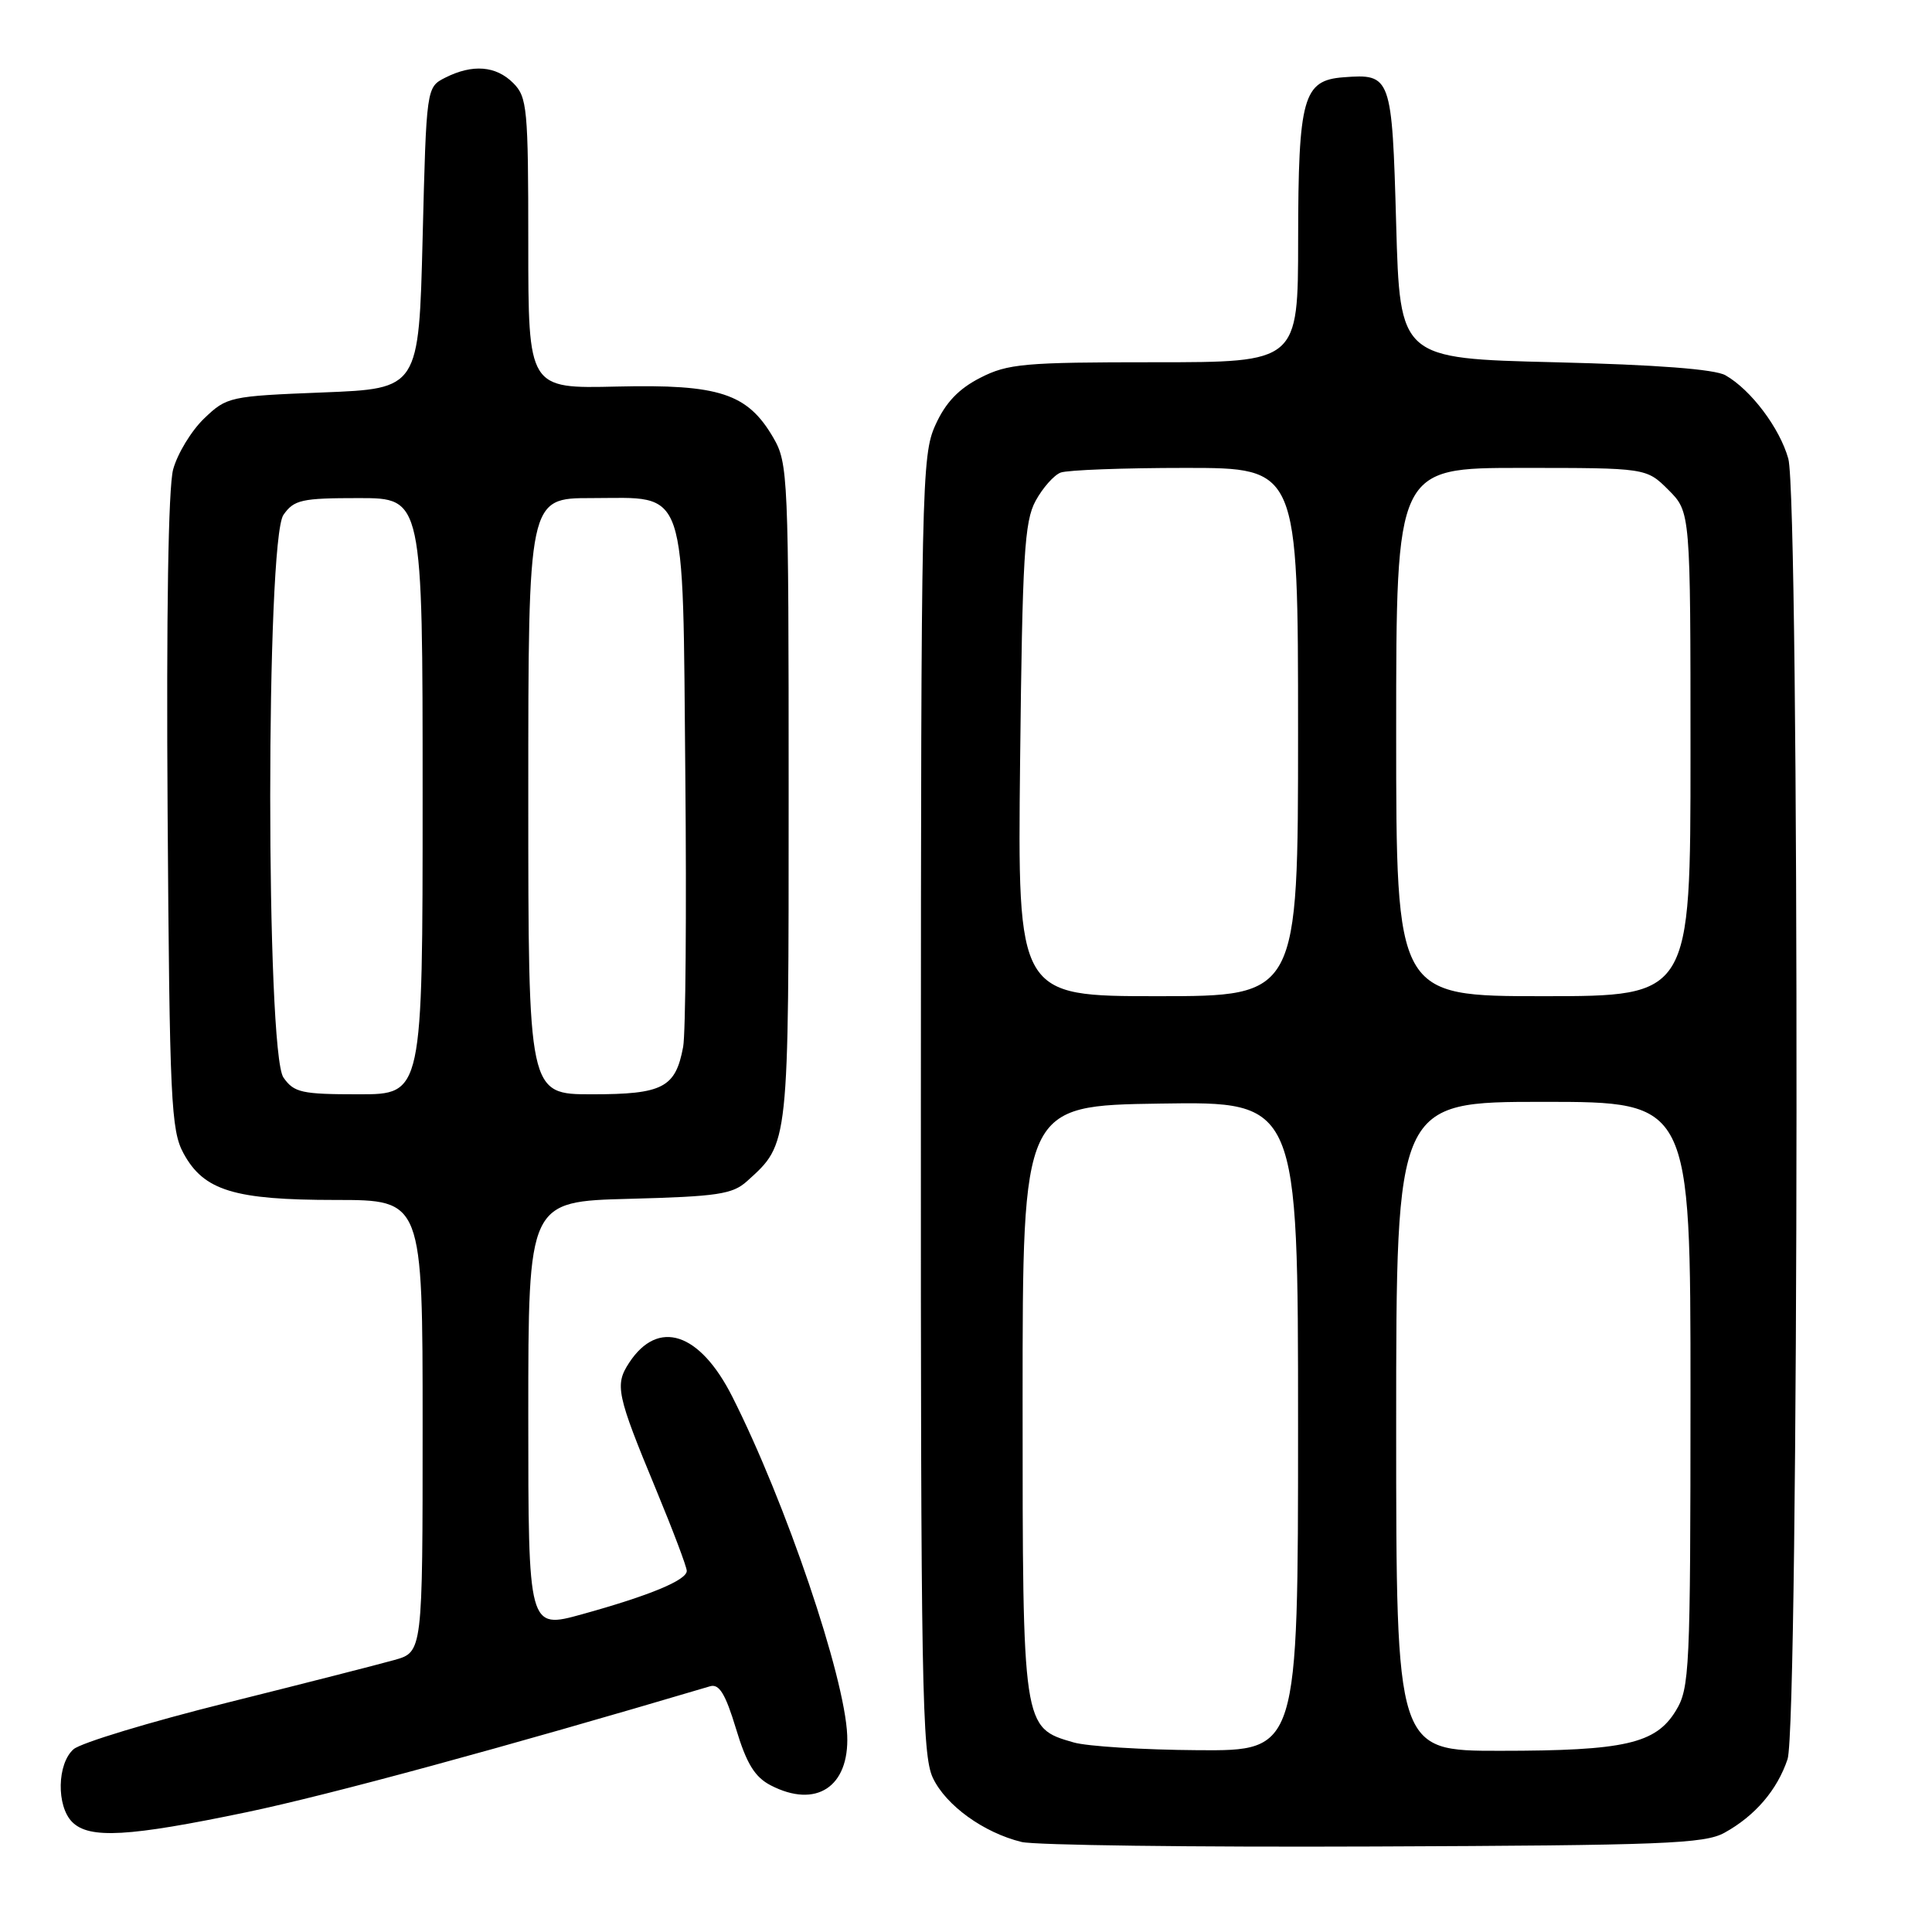 <?xml version="1.0" encoding="UTF-8" standalone="no"?>
<!DOCTYPE svg PUBLIC "-//W3C//DTD SVG 1.1//EN" "http://www.w3.org/Graphics/SVG/1.1/DTD/svg11.dtd" >
<svg xmlns="http://www.w3.org/2000/svg" xmlns:xlink="http://www.w3.org/1999/xlink" version="1.1" viewBox="0 0 256 256">
 <g >
 <path fill="currentColor"
d=" M 228.50 242.85 C 232.56 240.61 235.49 237.19 236.86 233.10 C 238.38 228.56 238.47 66.23 236.96 60.78 C 235.83 56.73 232.02 51.66 228.64 49.73 C 227.23 48.92 219.51 48.33 206.00 48.00 C 185.50 47.50 185.50 47.50 185.00 29.71 C 184.45 10.05 184.34 9.76 178.02 10.24 C 172.67 10.64 172.03 12.91 172.01 31.75 C 172.00 48.00 172.00 48.00 152.96 48.00 C 135.71 48.00 133.54 48.19 129.89 50.06 C 127.03 51.52 125.29 53.34 123.95 56.31 C 122.12 60.32 122.04 64.12 122.02 146.35 C 122.00 223.15 122.17 232.55 123.61 235.58 C 125.34 239.23 130.32 242.83 135.36 244.07 C 137.09 244.50 158.07 244.77 182.00 244.67 C 220.39 244.52 225.85 244.31 228.50 242.85 Z  M 32.71 240.12 C 43.60 237.84 66.68 231.57 94.09 223.44 C 95.29 223.08 96.12 224.43 97.52 229.05 C 98.92 233.70 100.01 235.47 102.13 236.57 C 108.13 239.67 112.54 236.78 112.26 229.94 C 111.95 222.18 104.13 199.12 97.04 185.08 C 92.72 176.52 87.20 174.71 83.36 180.58 C 81.44 183.51 81.70 184.76 86.92 197.35 C 89.16 202.76 91.00 207.62 91.00 208.15 C 91.00 209.38 86.08 211.42 77.12 213.90 C 70.00 215.87 70.00 215.87 70.00 187.53 C 70.00 159.20 70.00 159.20 83.40 158.85 C 95.09 158.54 97.07 158.25 99.00 156.50 C 104.57 151.46 104.50 152.08 104.50 105.00 C 104.50 63.07 104.43 61.37 102.47 58.00 C 99.05 52.12 95.31 50.90 81.75 51.22 C 70.00 51.50 70.00 51.50 70.00 32.25 C 70.00 14.33 69.86 12.86 68.00 11.00 C 65.71 8.71 62.61 8.47 59.00 10.29 C 56.50 11.56 56.50 11.56 56.00 31.53 C 55.50 51.50 55.50 51.50 42.81 52.00 C 30.42 52.49 30.05 52.57 27.05 55.45 C 25.35 57.08 23.51 60.12 22.94 62.21 C 22.30 64.61 22.03 81.44 22.21 107.76 C 22.47 145.87 22.66 149.79 24.32 152.83 C 27.01 157.77 31.03 159.00 44.47 159.00 C 56.00 159.00 56.00 159.00 56.00 188.95 C 56.00 218.91 56.00 218.91 52.25 219.96 C 50.19 220.54 40.17 223.10 30.00 225.64 C 19.82 228.18 10.71 230.94 9.75 231.78 C 7.56 233.69 7.46 239.32 9.57 241.43 C 11.83 243.69 17.04 243.39 32.71 240.12 Z  M 142.26 230.88 C 135.49 228.93 135.50 229.01 135.50 185.55 C 135.50 146.50 135.50 146.50 153.75 146.23 C 172.00 145.95 172.00 145.95 172.00 188.98 C 172.00 232.00 172.00 232.00 158.75 231.91 C 151.46 231.86 144.04 231.40 142.26 230.88 Z  M 185.00 189.00 C 185.00 146.00 185.00 146.00 204.50 146.00 C 224.00 146.00 224.00 146.00 224.00 184.75 C 223.99 221.37 223.89 223.68 222.05 226.69 C 219.39 231.05 215.28 231.99 198.75 231.99 C 185.00 232.00 185.00 232.00 185.00 189.00 Z  M 135.17 100.75 C 135.47 73.61 135.74 69.09 137.22 66.37 C 138.16 64.65 139.65 62.96 140.54 62.62 C 141.44 62.28 148.88 62.00 157.08 62.00 C 172.00 62.00 172.00 62.00 172.00 97.00 C 172.00 132.00 172.00 132.00 153.41 132.00 C 134.83 132.00 134.83 132.00 135.17 100.75 Z  M 185.00 97.00 C 185.00 62.00 185.00 62.00 201.58 62.00 C 218.15 62.00 218.15 62.00 221.08 64.92 C 224.00 67.85 224.00 67.85 224.00 99.92 C 224.00 132.00 224.00 132.00 204.50 132.00 C 185.00 132.00 185.00 132.00 185.00 97.00 Z  M 37.56 142.78 C 35.22 139.44 35.22 71.56 37.56 68.22 C 38.96 66.22 39.97 66.00 47.56 66.00 C 56.00 66.00 56.00 66.00 56.00 105.50 C 56.00 145.00 56.00 145.00 47.56 145.00 C 39.97 145.00 38.96 144.78 37.56 142.78 Z  M 70.00 105.50 C 70.00 66.00 70.00 66.00 78.35 66.00 C 91.25 66.00 90.44 63.61 90.81 102.85 C 90.98 120.81 90.85 136.95 90.52 138.72 C 89.51 144.13 87.84 145.00 78.43 145.00 C 70.00 145.00 70.00 145.00 70.00 105.50 Z "/>
</g>
</svg>